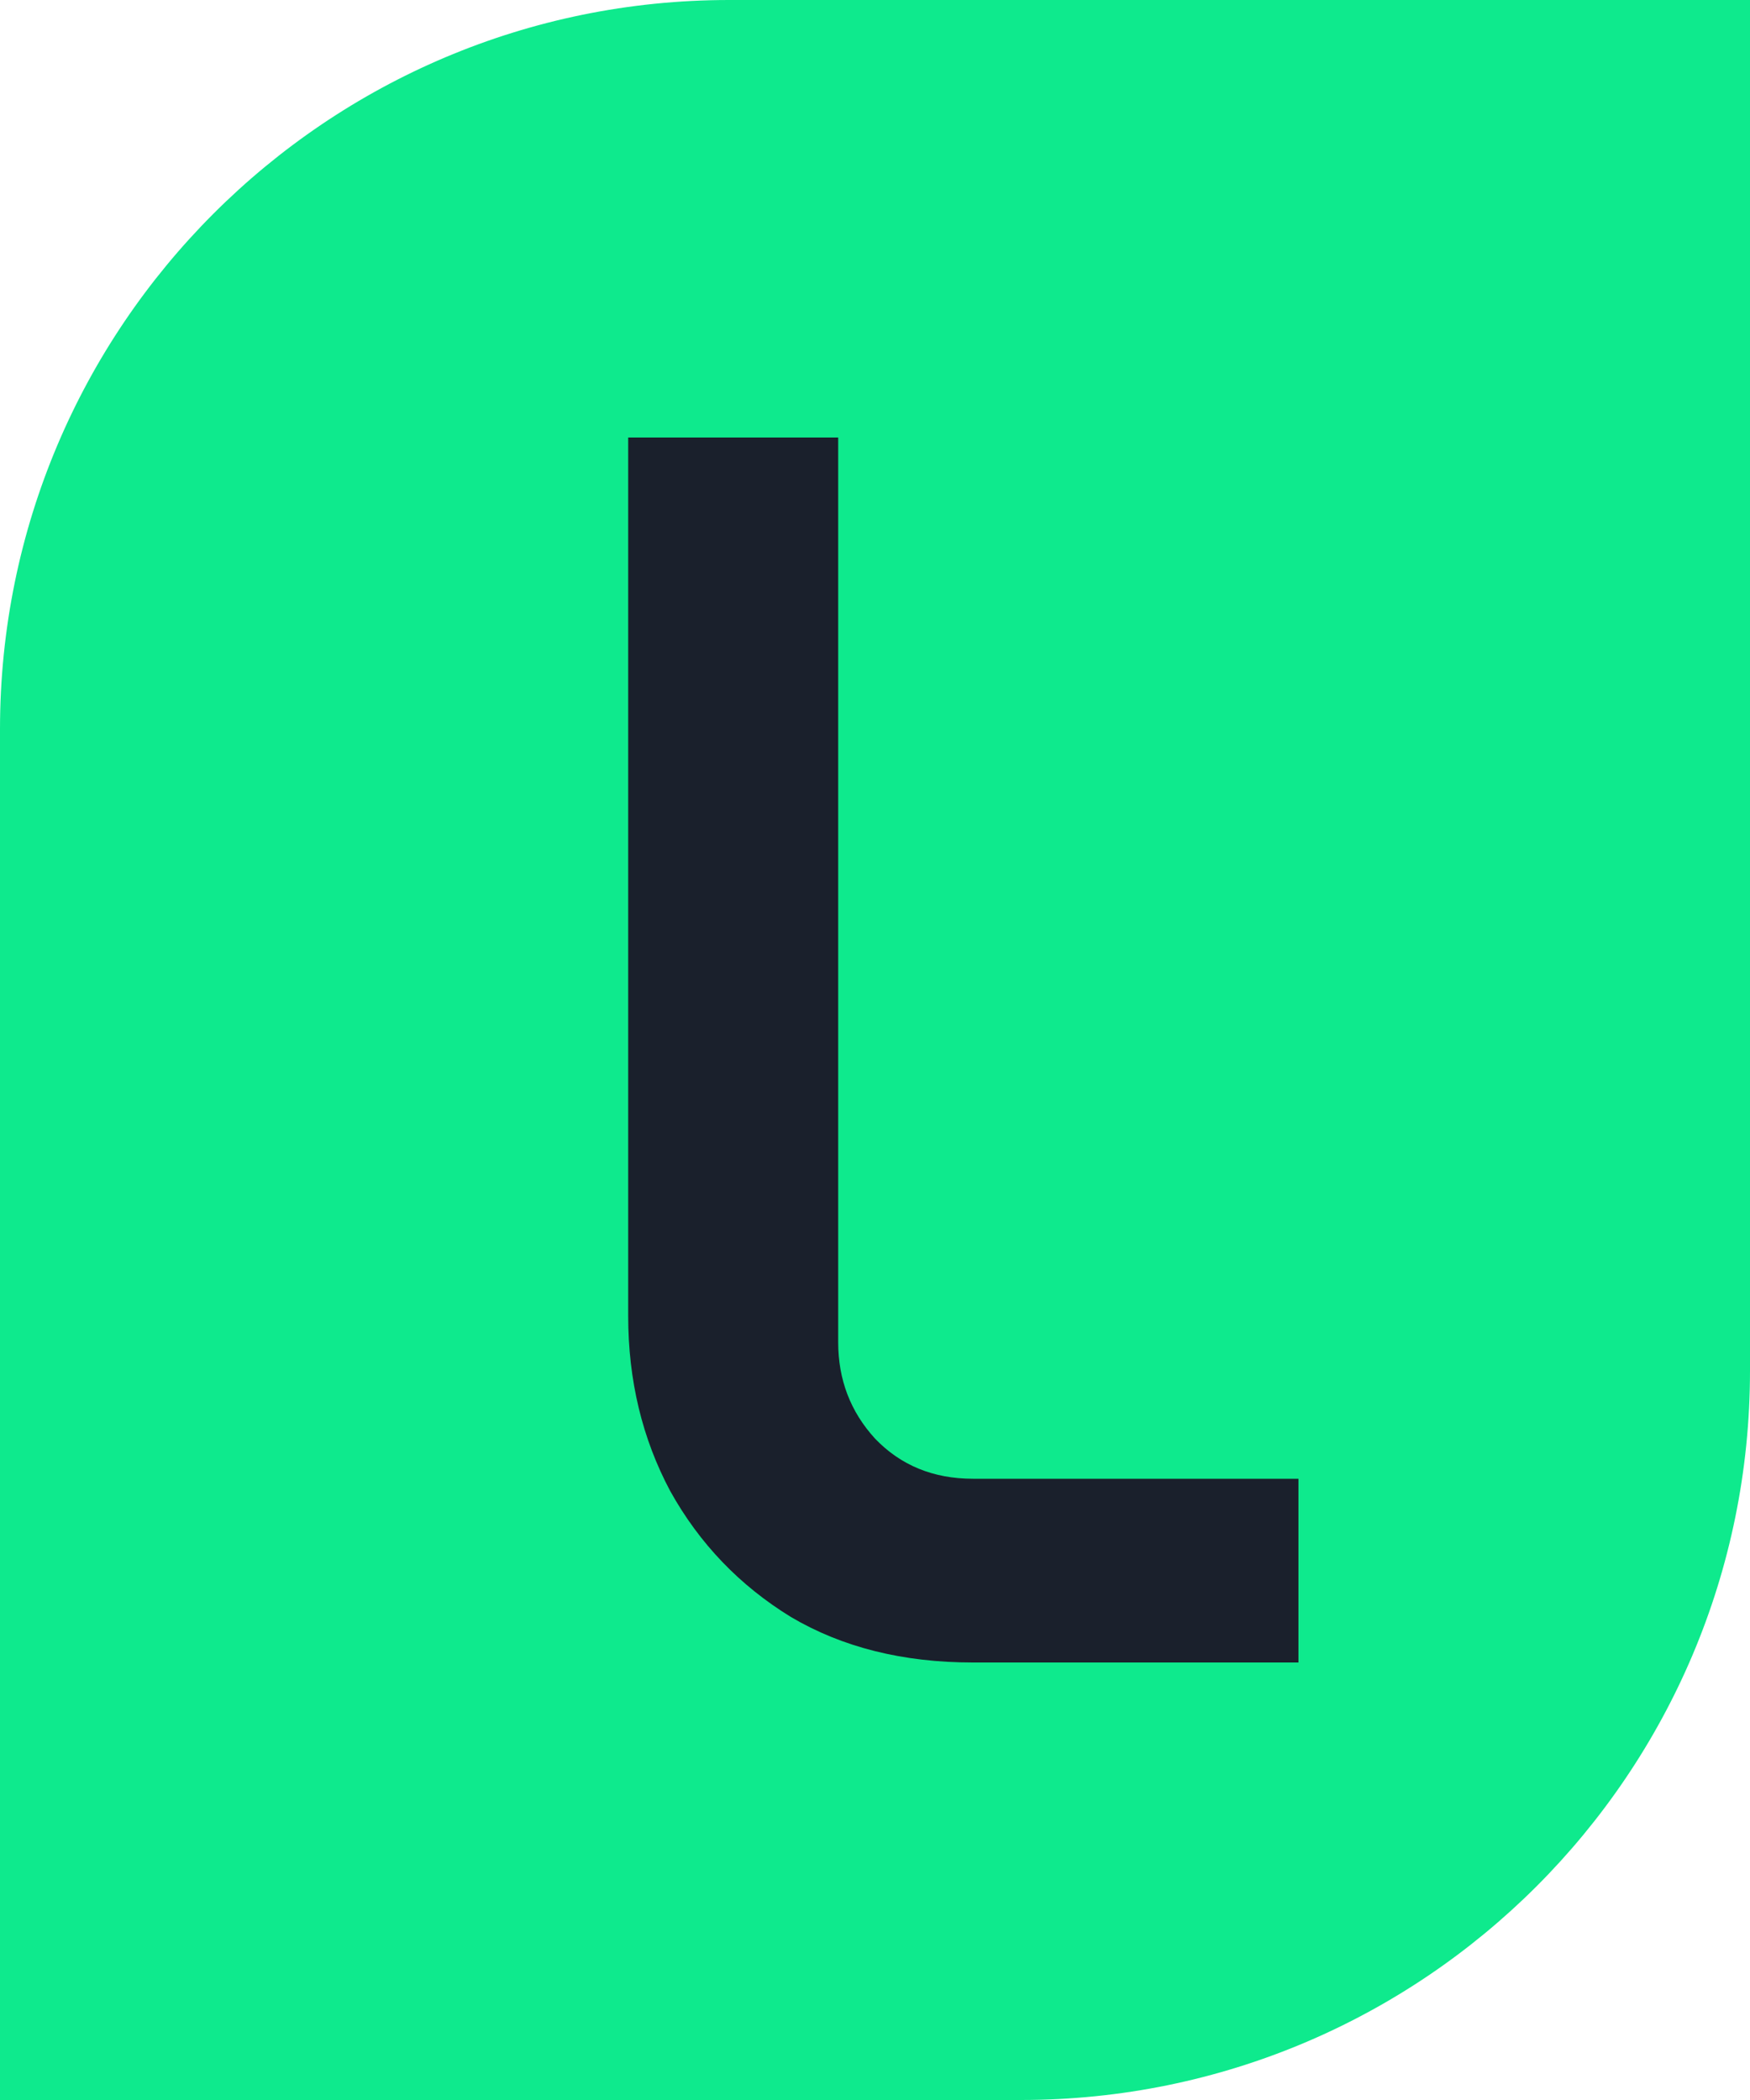 <svg width="60" height="72" viewBox="0 0 60 72" fill="none" xmlns="http://www.w3.org/2000/svg">
<path d="M0 25C0 11.193 11.193 0 25 0H60V47C60 60.807 48.807 72 35 72H0V25Z" fill="#0EEA8D"/>
<path d="M33.358 57C30.958 57 28.878 56.48 27.118 55.44C25.358 54.36 23.978 52.92 22.978 51.12C22.018 49.32 21.538 47.32 21.538 45.12V15H28.738V46.02C28.738 47.3 29.158 48.4 29.998 49.32C30.878 50.24 31.998 50.7 33.358 50.7H44.518V57H33.358Z" fill="#1A202C"/>
</svg>

